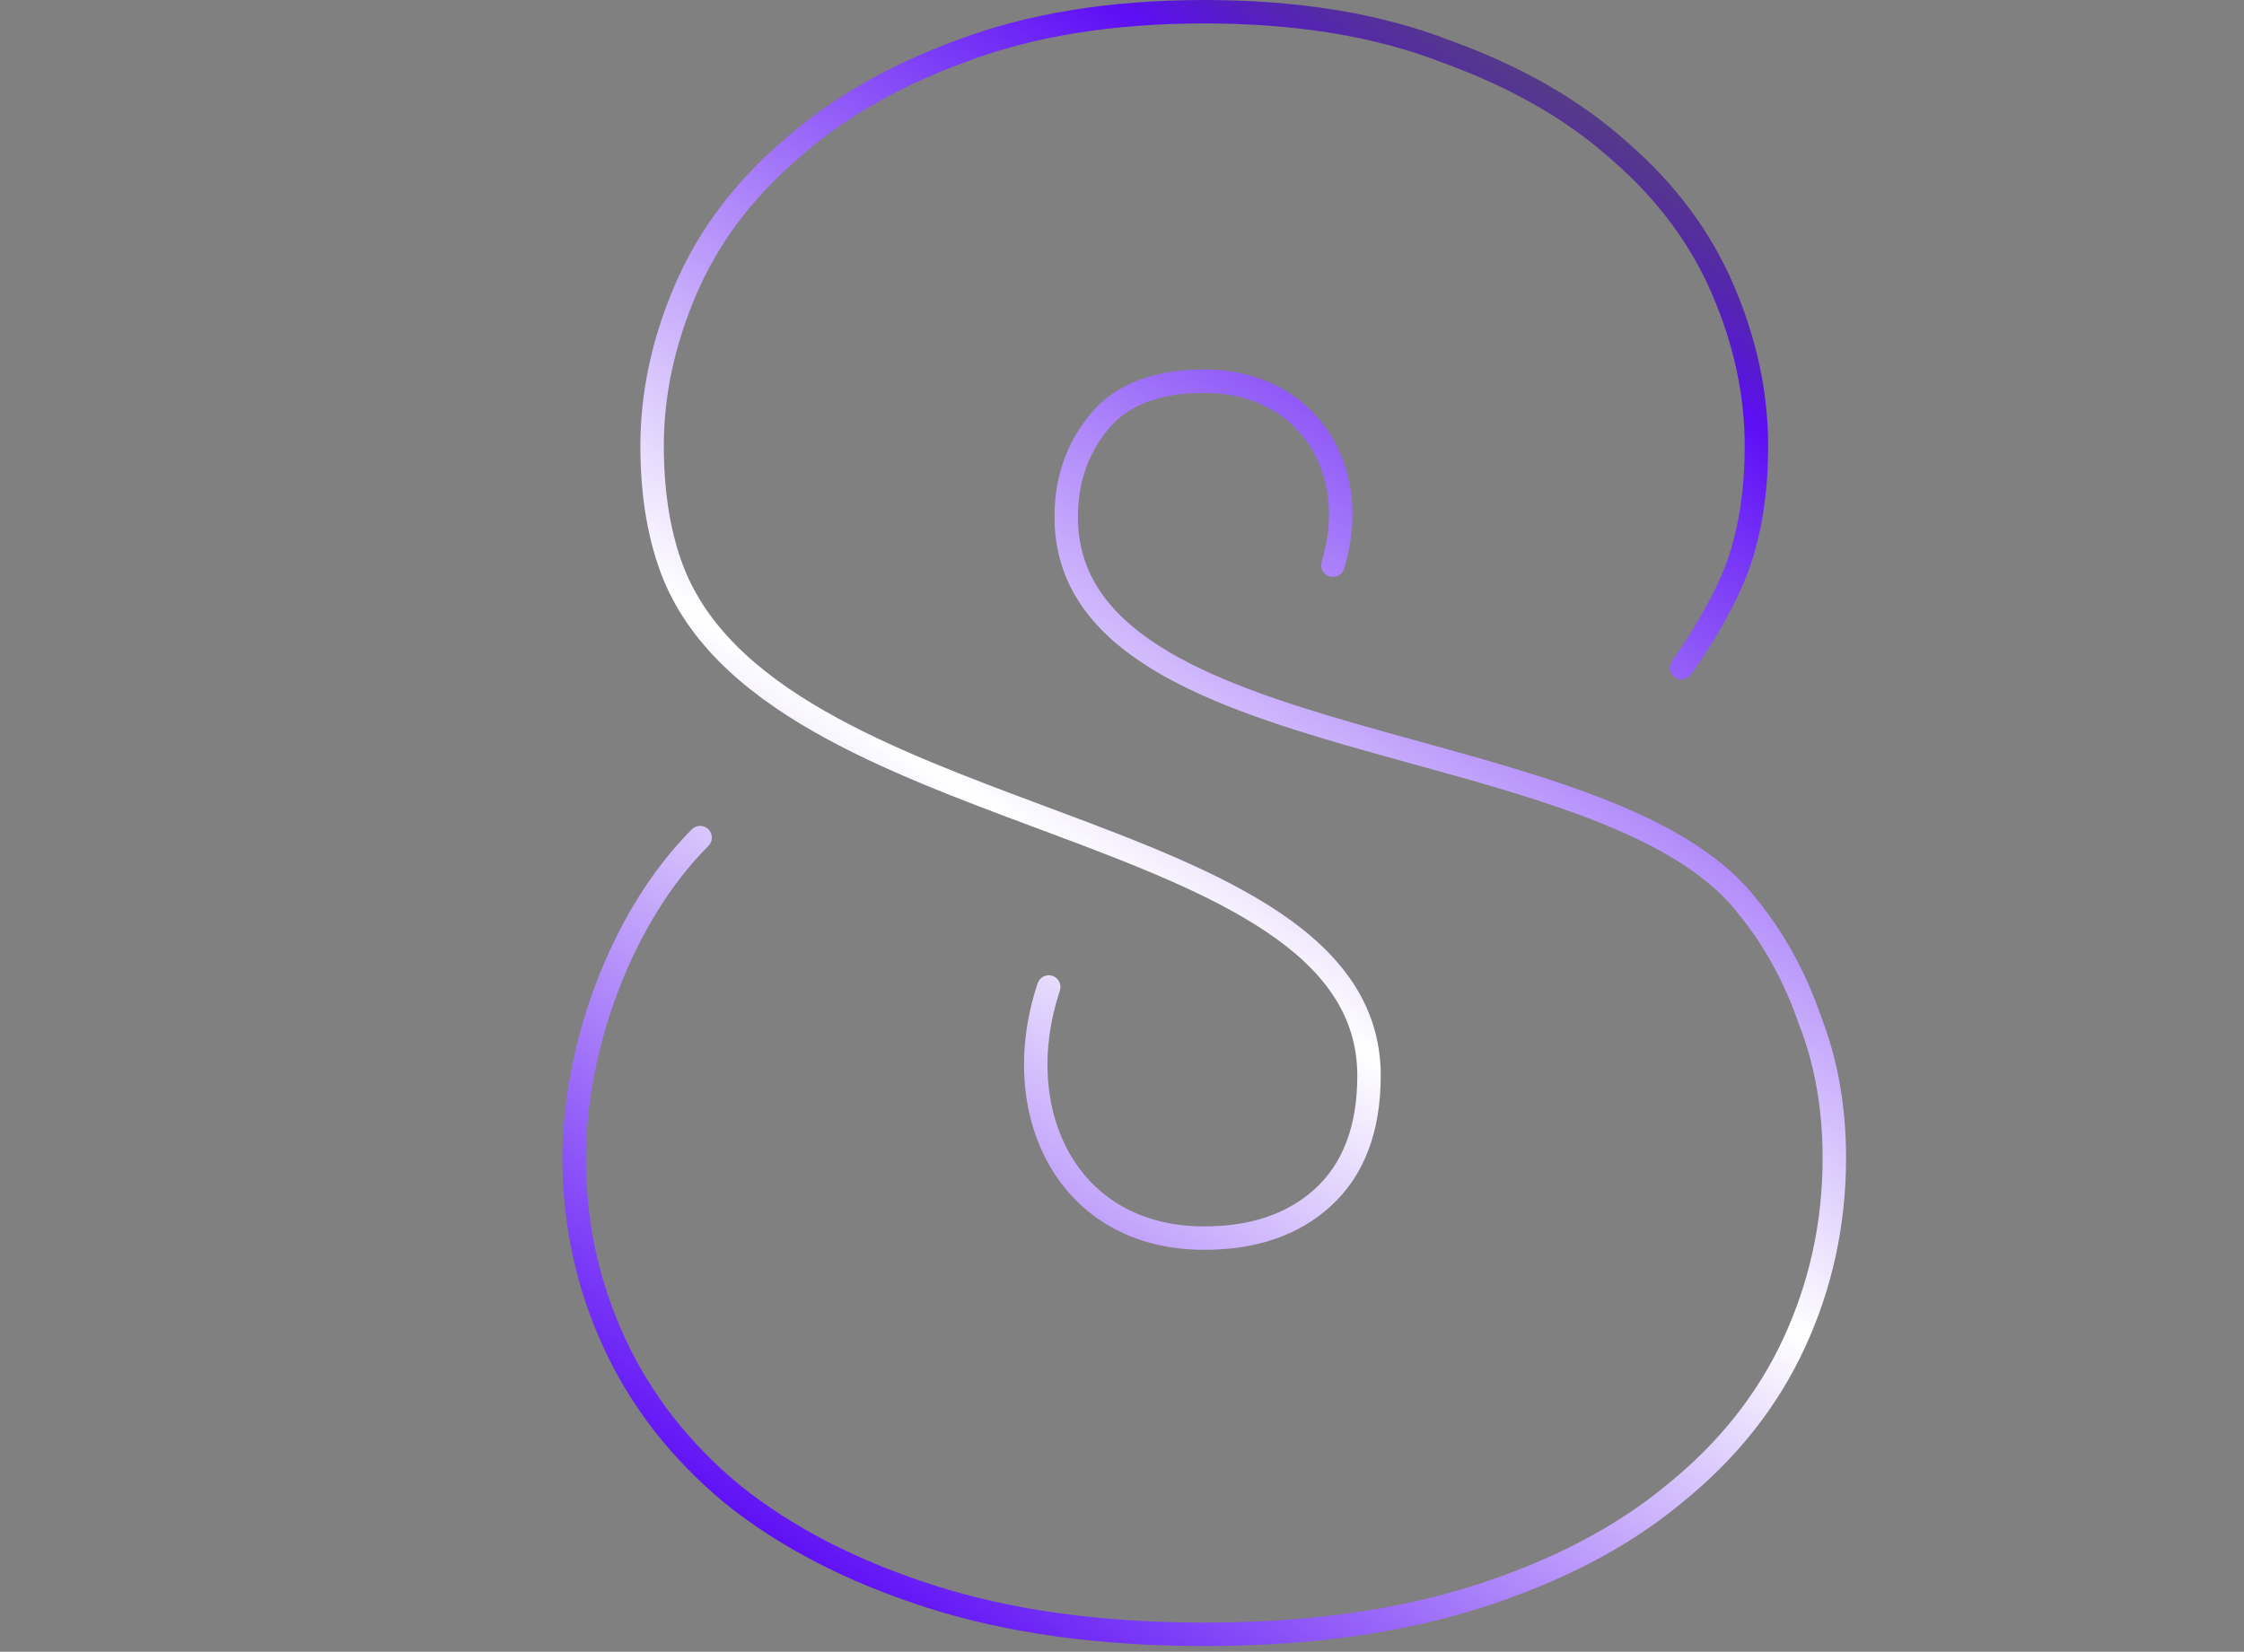 <svg viewBox="0 0 383 282" fill="none" xmlns="http://www.w3.org/2000/svg"><rect x="0" y="0" width="383" height="282" fill="#808080" stroke="none"/><path fill-rule="evenodd" clip-rule="evenodd" d="M205.54 4C189.765 4 176.084 6.254 164.455 10.708L164.444 10.712L164.433 10.716C152.978 14.95 143.455 20.528 135.821 27.424L135.807 27.436L135.794 27.448C128.149 34.107 122.511 41.719 118.838 50.288C115.136 58.928 113.3 67.527 113.3 76.1C113.3 83.526 114.291 90.01 116.229 95.583C120.037 106.532 129.028 114.662 140.793 121.4C151.922 127.774 165.254 132.75 178.475 137.685C179.237 137.97 179.998 138.254 180.758 138.538C194.614 143.717 208.249 148.953 218.405 155.793C228.617 162.67 235.66 171.413 235.66 183.64C235.66 193.162 232.869 200.733 227.022 206.023L227.018 206.027C221.505 210.988 214.277 213.38 205.54 213.38C193.118 213.38 184.033 207.614 179.075 198.904C174.159 190.266 173.411 178.942 177.103 167.868C177.452 166.82 178.585 166.253 179.632 166.603C180.68 166.952 181.247 168.085 180.897 169.132C177.501 179.323 178.291 189.439 182.552 196.925C186.771 204.338 194.5 209.38 205.54 209.38C213.521 209.38 219.718 207.213 224.338 203.057C229.132 198.72 231.66 192.358 231.66 183.64C231.66 173.274 225.807 165.6 216.171 159.111C206.478 152.583 193.313 147.501 179.358 142.285C178.567 141.989 177.774 141.693 176.979 141.396C163.85 136.497 150.229 131.414 138.805 124.871C126.682 117.927 116.72 109.17 112.451 96.897C110.336 90.817 109.3 83.874 109.3 76.1C109.3 66.939 111.264 57.806 115.162 48.712C119.087 39.553 125.098 31.462 133.153 24.444C141.22 17.161 151.196 11.345 163.036 6.968C175.218 2.305 189.4 0 205.54 0C221.673 0 235.73 2.302 247.665 6.968C259.751 11.342 269.855 17.157 277.927 24.444C285.982 31.462 291.993 39.553 295.918 48.712C299.816 57.806 301.78 66.939 301.78 76.1C301.78 83.874 300.744 90.817 298.629 96.897C296.513 102.982 291.971 110.534 288.621 115.171C287.975 116.066 286.724 116.268 285.829 115.621C284.934 114.975 284.732 113.724 285.379 112.829C288.616 108.346 292.914 101.152 294.851 95.583C296.789 90.01 297.78 83.526 297.78 76.1C297.78 67.527 295.945 58.928 292.242 50.288C288.569 41.719 282.931 34.107 275.286 27.448L275.273 27.436L275.259 27.424C267.632 20.535 257.99 14.956 246.28 10.721L246.255 10.712L246.231 10.703C234.864 6.255 221.316 4 205.54 4ZM186.144 70.64C190.449 65.473 197.069 63.08 205.54 63.08C214.828 63.08 222.222 67.075 226.575 73.448C230.911 79.797 232.088 88.296 229.413 97.082C229.092 98.139 227.974 98.735 226.918 98.413C225.861 98.092 225.265 96.974 225.587 95.918C227.956 88.132 226.835 80.921 223.271 75.703C219.724 70.509 213.616 67.08 205.54 67.08C197.798 67.08 192.511 69.247 189.216 73.2C185.737 77.376 183.98 82.361 183.98 88.26C183.98 97.832 189.168 104.733 197.836 110.273C206.581 115.862 218.596 119.874 231.634 123.618C235.058 124.602 238.553 125.567 242.066 126.537C251.813 129.228 261.703 131.958 270.613 135.231C282.703 139.673 293.435 145.259 299.825 153.515C304.53 159.27 308.177 165.922 310.777 173.448C313.656 180.792 315.08 188.885 315.08 197.7C315.08 209.129 312.74 219.929 308.056 230.078C303.359 240.255 296.321 249.106 286.985 256.629C277.885 264.166 266.502 270.099 252.891 274.464C239.224 278.848 223.43 281.02 205.54 281.02C187.65 281.02 171.857 278.848 158.189 274.464C144.575 270.098 133.071 264.166 123.725 256.638L123.715 256.629L123.704 256.62C114.621 249.094 107.717 240.245 103.024 230.078C98.34 219.929 96 209.129 96 197.7C96 178.377 104.206 155.465 118.086 141.586C118.867 140.805 120.133 140.805 120.914 141.586C121.695 142.367 121.695 143.633 120.914 144.414C107.89 157.438 100 179.279 100 197.7C100 208.565 102.22 218.791 106.656 228.402C111.082 237.991 117.6 246.366 126.245 253.531C135.137 260.691 146.177 266.411 159.411 270.656C172.597 274.885 187.963 277.02 205.54 277.02C223.117 277.02 238.483 274.885 251.669 270.656C264.906 266.41 275.812 260.692 284.444 253.54L284.455 253.531L284.465 253.523C293.364 246.354 300.003 237.981 304.424 228.402C308.86 218.791 311.08 208.565 311.08 197.7C311.08 189.305 309.723 181.703 307.039 174.871L307.023 174.832L307.009 174.792C304.547 167.651 301.111 161.403 296.712 156.026L296.694 156.005L296.677 155.983C291.015 148.655 281.194 143.38 269.233 138.986C260.492 135.774 250.845 133.111 241.15 130.434C237.602 129.455 234.048 128.474 230.529 127.463C217.51 123.724 204.974 119.581 195.682 113.643C186.314 107.656 179.98 99.658 179.98 88.26C179.98 81.493 182.023 75.584 186.144 70.64Z" fill="url(#paint0_linear_174_109385)"></path><defs><linearGradient id="paint0_linear_174_109385" x1="113.996" y1="334.998" x2="327.628" y2="8.064" gradientUnits="userSpaceOnUse"><stop offset="0.049" stop-opacity="0"></stop><stop offset="0.177" stop-color="#5D0EF5"></stop><stop offset="0.5" stop-color="white"></stop><stop offset="0.823" stop-color="#5D0EF5"></stop><stop offset="1" stop-opacity="0"></stop></linearGradient></defs></svg>
